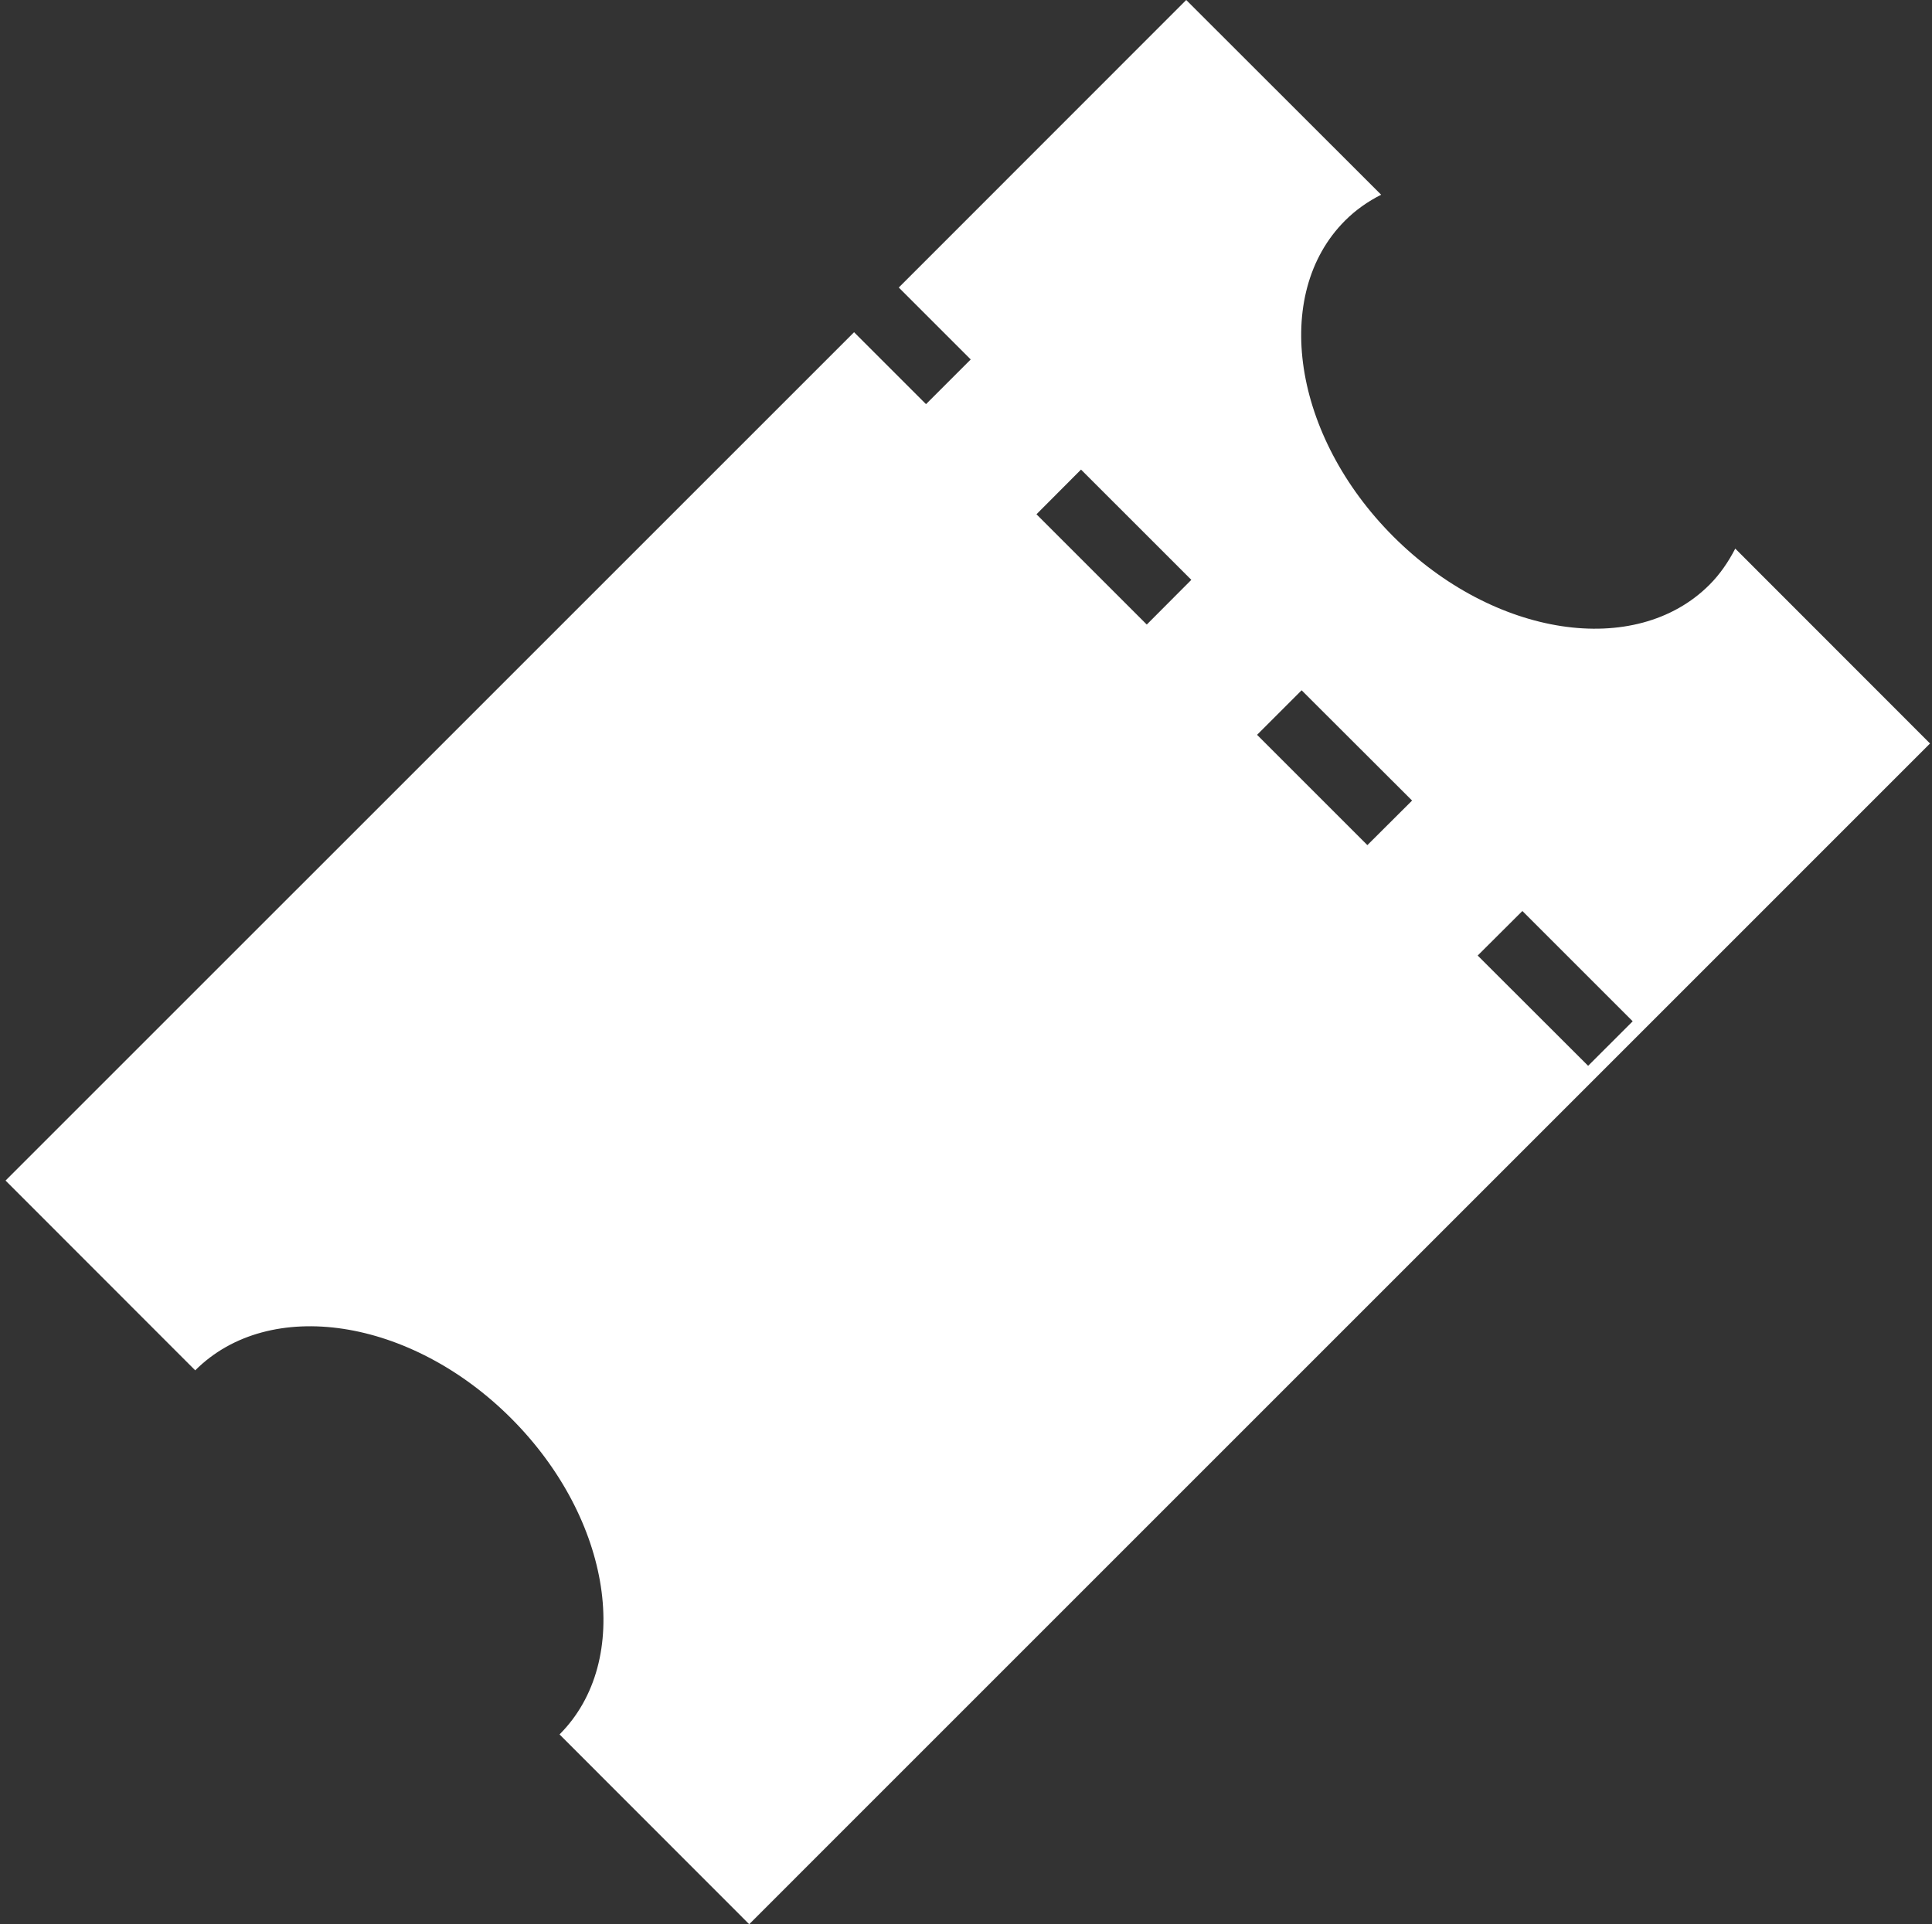<svg width="257" height="256" fill="none" viewBox="0 0 257 256"><rect x="0" y="0" width="257" height="256" fill="#333333" stroke="none"/><path fill="#fff" d="M230.829 72.988C229.924 74.737 228.812 76.383 227.392 77.803C217.556 87.639 198.726 84.758 185.349 71.383C171.973 58.008 169.092 39.179 178.929 29.343C180.349 27.923 181.975 26.792 183.724 25.907L157.794 0L119.559 38.253L129.128 47.822L123.18 53.769L113.611 44.2L0.738 157.064L25.968 182.313C35.825 172.456 54.634 175.316 68.011 188.712C81.387 202.108 84.268 220.895 74.431 230.752L99.661 256L256.738 98.915L230.829 72.988ZM152.547 83.091L137.874 68.42L143.801 62.473L158.473 77.144L152.547 83.091ZM181.892 112.435L167.219 97.763L173.146 91.837L187.84 106.508L181.892 112.435ZM211.258 141.798L196.565 127.127L202.512 121.2L217.185 135.872L211.258 141.798Z"/></svg>